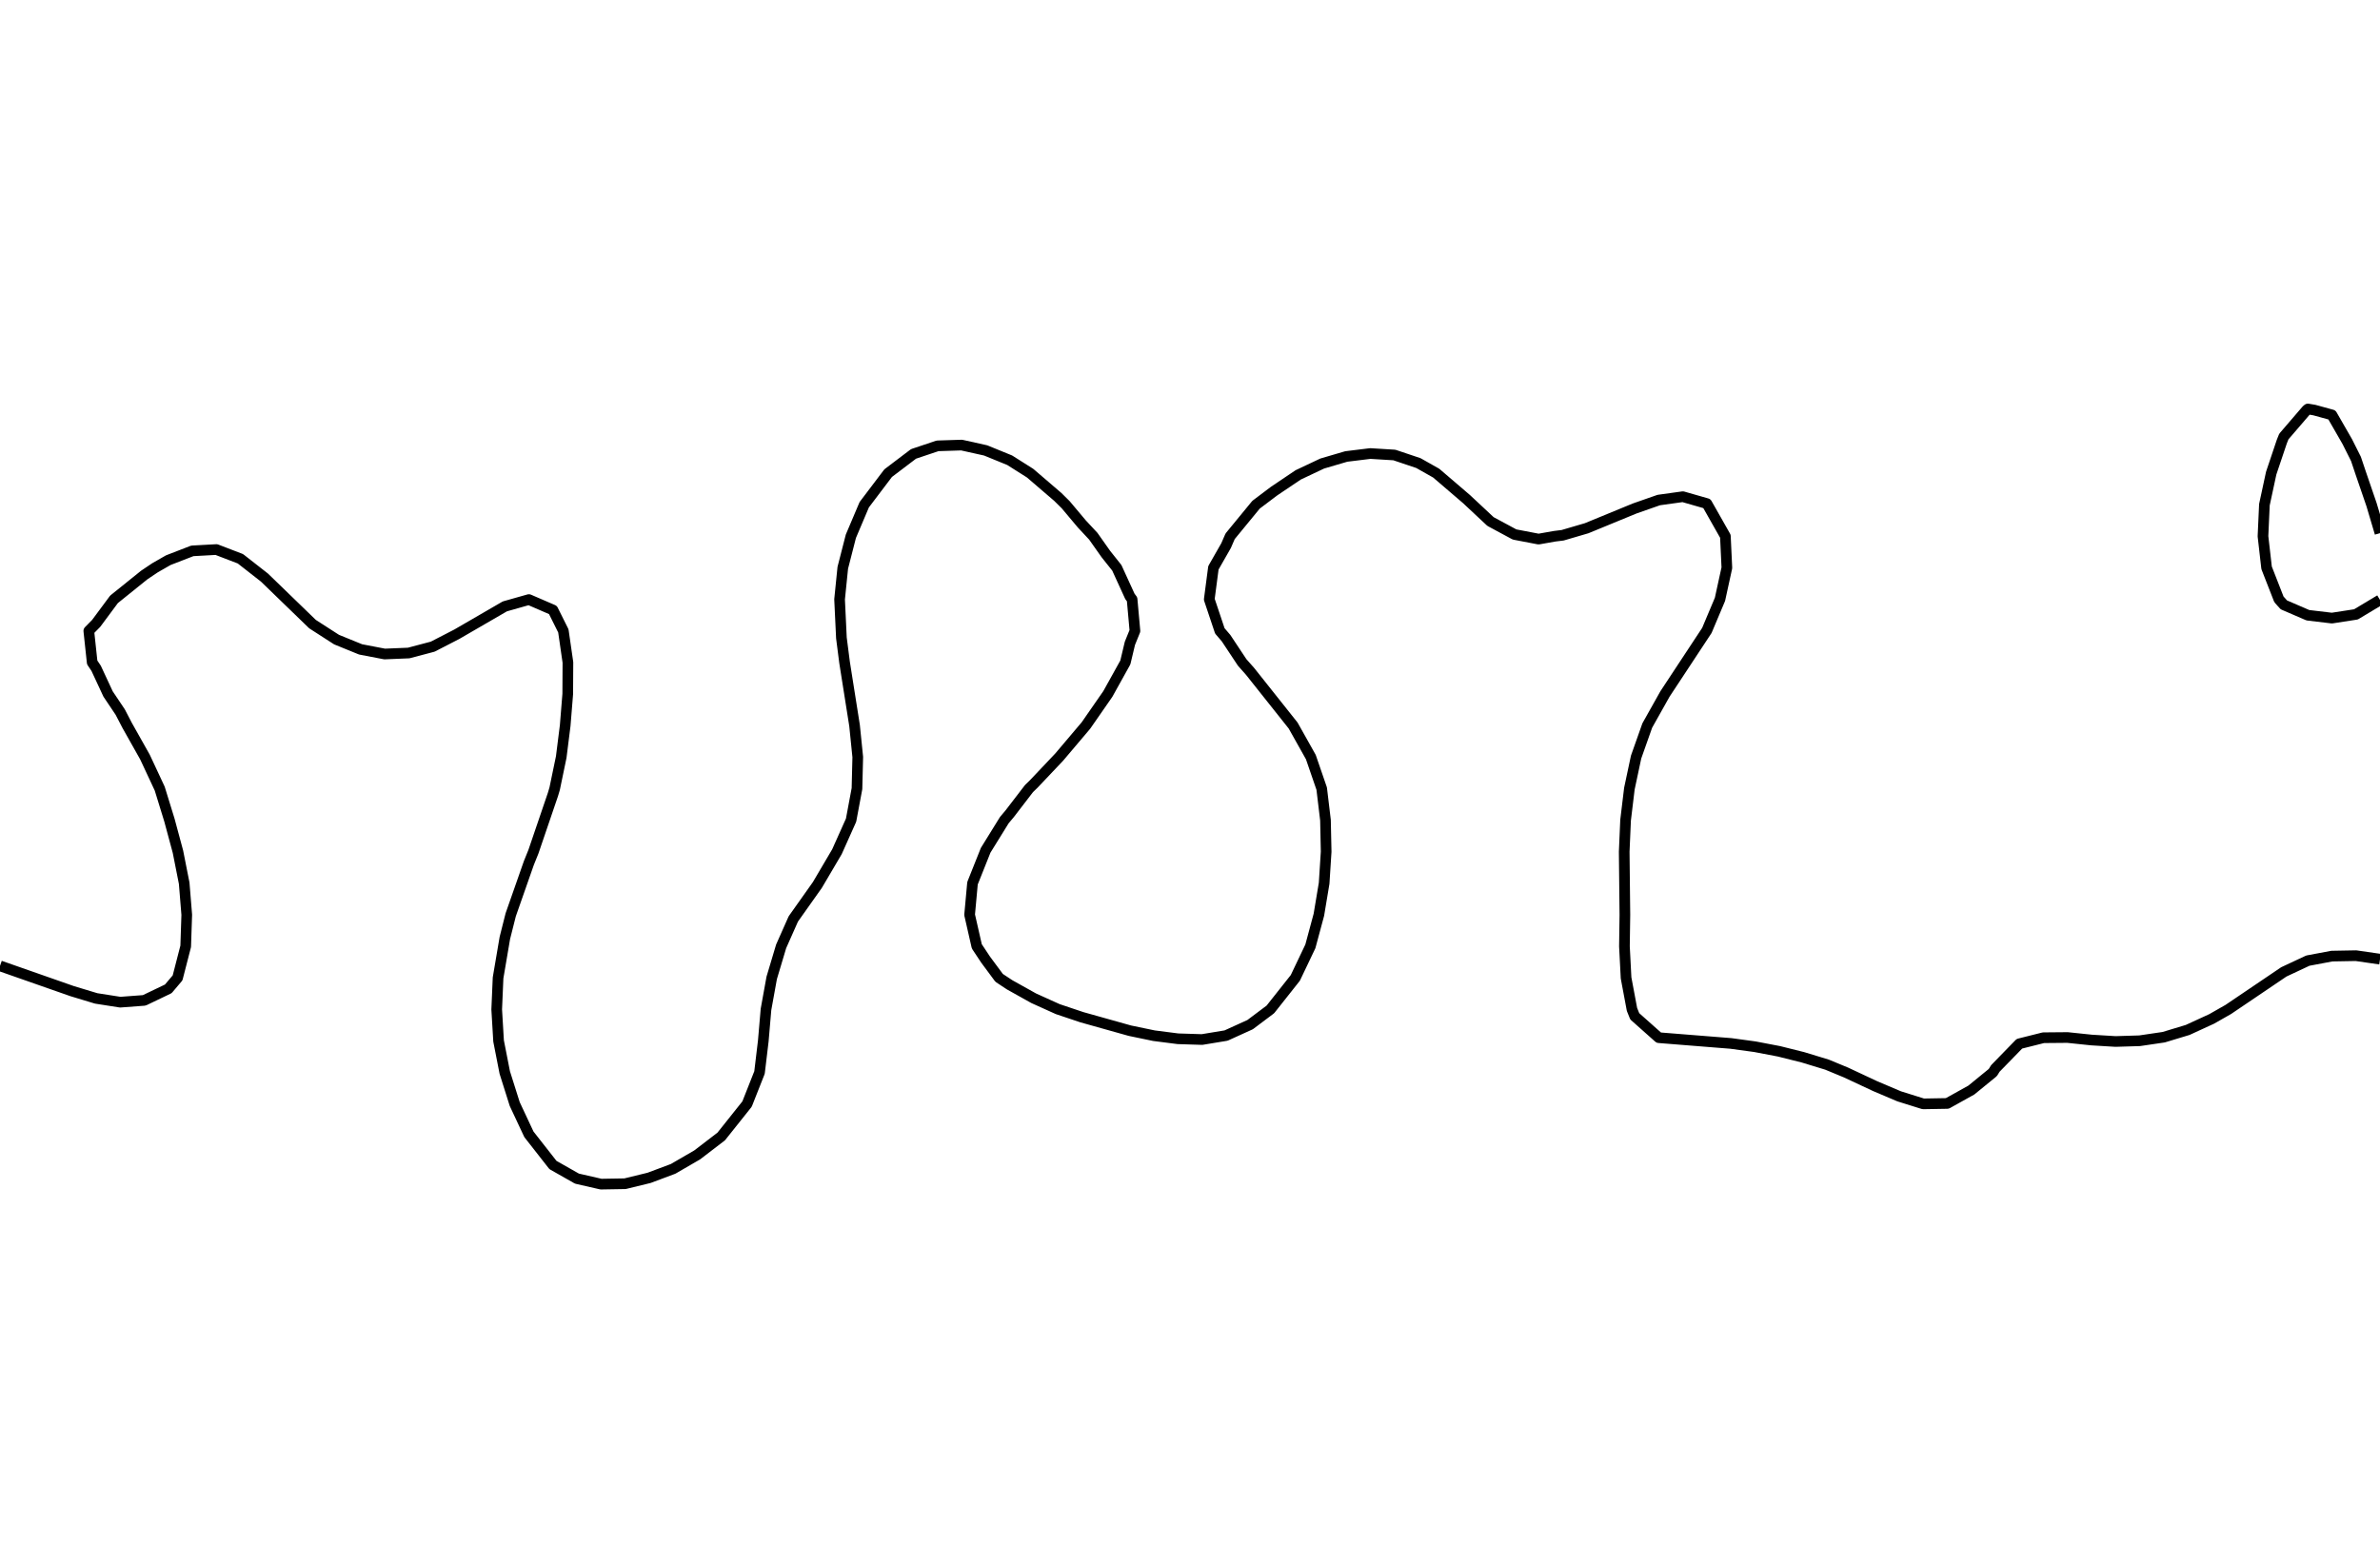 <?xml version="1.0" encoding="utf-8" standalone="no"?>
<!DOCTYPE svg PUBLIC "-//W3C//DTD SVG 1.1//EN"
  "http://www.w3.org/Graphics/SVG/1.1/DTD/svg11.dtd">
<svg xmlns:xlink="http://www.w3.org/1999/xlink" width="334.8pt" height="217.44pt" viewBox="0 0 334.8 217.44" xmlns="http://www.w3.org/2000/svg" version="1.1">
 <defs>
  <style type="text/css">*{stroke-linejoin: round; stroke-linecap: butt}</style>
 </defs>
 <g id="figure_1">
  <g id="patch_1">
   <path d="M 0 217.44 
L 334.8 217.44 
L 334.8 0 
L 0 0 
L 0 217.44 
z
" style="fill: none"/>
  </g>
  <g id="axes_1">
   <g id="PathCollection_1"/>
   <g id="PathCollection_2">
    <path d="M 334.8 134.93 
L 331.418 134.441 
L 328.036 134.502 
L 324.655 135.137 
L 321.273 136.72 
L 313.465 142.002 
L 311.127 143.334 
L 307.745 144.889 
L 304.364 145.911 
L 300.982 146.41 
L 297.6 146.513 
L 294.218 146.307 
L 290.836 145.954 
L 287.455 145.984 
L 284.073 146.832 
L 280.691 150.306 
L 280.337 150.877 
L 277.309 153.348 
L 273.927 155.23 
L 270.545 155.288 
L 267.164 154.23 
L 263.782 152.795 
L 259.685 150.877 
L 257.018 149.773 
L 253.636 148.741 
L 250.255 147.896 
L 246.873 147.25 
L 243.491 146.788 
L 233.345 145.978 
L 229.964 142.971 
L 229.574 142.002 
L 228.742 137.564 
L 228.513 133.127 
L 228.577 128.689 
L 228.481 119.814 
L 228.674 115.376 
L 229.21 110.939 
L 230.154 106.501 
L 231.724 102.064 
L 234.215 97.626 
L 240.109 88.688 
L 241.953 84.313 
L 242.922 79.876 
L 242.714 75.438 
L 240.109 70.842 
L 236.727 69.874 
L 233.345 70.344 
L 229.964 71.526 
L 223.2 74.308 
L 219.818 75.299 
L 218.695 75.438 
L 216.436 75.837 
L 213.055 75.189 
L 209.673 73.367 
L 206.291 70.206 
L 202.038 66.563 
L 199.527 65.144 
L 196.145 64.008 
L 192.764 63.801 
L 189.382 64.216 
L 186 65.208 
L 182.618 66.806 
L 179.236 69.082 
L 176.691 71.001 
L 173.048 75.438 
L 172.473 76.76 
L 170.693 79.876 
L 170.111 84.313 
L 171.597 88.751 
L 172.473 89.772 
L 174.739 93.189 
L 175.855 94.451 
L 181.906 102.064 
L 184.398 106.501 
L 185.926 110.939 
L 186.458 115.376 
L 186.553 119.814 
L 186.269 124.251 
L 185.529 128.689 
L 184.333 133.127 
L 182.218 137.564 
L 178.706 142.002 
L 175.855 144.143 
L 172.473 145.679 
L 169.091 146.237 
L 165.709 146.131 
L 162.327 145.697 
L 158.945 144.994 
L 152.182 143.096 
L 148.8 141.961 
L 145.418 140.433 
L 142.036 138.545 
L 140.55 137.564 
L 138.655 135.007 
L 137.408 133.127 
L 136.398 128.689 
L 136.804 124.251 
L 138.655 119.614 
L 141.277 115.376 
L 142.036 114.472 
L 144.748 110.939 
L 145.418 110.287 
L 149.003 106.501 
L 152.759 102.064 
L 155.84 97.626 
L 158.305 93.189 
L 158.945 90.5 
L 159.654 88.751 
L 159.255 84.313 
L 158.945 83.896 
L 157.105 79.876 
L 155.564 77.94 
L 153.798 75.438 
L 152.182 73.704 
L 149.911 71.001 
L 148.8 69.902 
L 144.908 66.563 
L 142.036 64.745 
L 138.655 63.364 
L 135.273 62.612 
L 131.891 62.72 
L 128.509 63.853 
L 124.936 66.563 
L 121.576 71.001 
L 119.694 75.438 
L 118.556 79.876 
L 118.106 84.313 
L 118.364 89.74 
L 118.807 93.189 
L 120.212 102.064 
L 120.663 106.501 
L 120.552 110.939 
L 119.724 115.376 
L 117.737 119.814 
L 114.982 124.495 
L 111.6 129.268 
L 109.885 133.127 
L 108.558 137.564 
L 107.754 142.002 
L 107.373 146.439 
L 106.843 150.877 
L 105.09 155.314 
L 101.455 159.878 
L 98.073 162.469 
L 94.691 164.431 
L 91.309 165.697 
L 87.927 166.522 
L 84.545 166.579 
L 81.164 165.806 
L 77.782 163.886 
L 74.4 159.567 
L 72.408 155.314 
L 71.006 150.877 
L 70.137 146.439 
L 69.873 142.002 
L 70.065 137.564 
L 71.018 131.957 
L 71.843 128.689 
L 74.4 121.395 
L 75.038 119.814 
L 77.782 111.768 
L 78.028 110.939 
L 78.949 106.501 
L 79.507 102.064 
L 79.866 97.626 
L 79.89 93.189 
L 79.249 88.751 
L 77.782 85.808 
L 74.4 84.346 
L 71.018 85.304 
L 64.255 89.225 
L 60.873 90.969 
L 57.491 91.864 
L 54.109 92.003 
L 50.727 91.354 
L 47.345 89.977 
L 43.964 87.799 
L 37.2 81.25 
L 33.818 78.606 
L 30.436 77.308 
L 27.055 77.494 
L 23.673 78.803 
L 21.803 79.876 
L 20.291 80.891 
L 16.039 84.313 
L 13.527 87.698 
L 12.492 88.751 
L 12.968 93.189 
L 13.527 94.022 
L 15.204 97.626 
L 16.909 100.167 
L 17.896 102.064 
L 20.394 106.501 
L 22.467 110.939 
L 23.835 115.376 
L 25.032 119.814 
L 25.91 124.251 
L 26.271 128.689 
L 26.123 133.127 
L 24.98 137.564 
L 23.673 139.109 
L 20.291 140.73 
L 16.909 140.982 
L 13.527 140.452 
L 10.145 139.428 
L 0 135.875 
L 0 135.875 
" clip-path="url(#pb637d608c9)" style="fill: none; stroke: #000000; stroke-width: 1.5"/>
    <path d="M 334.8 74.997 
L 333.613 71.001 
L 332.091 66.563 
L 331.418 64.558 
L 330.198 62.126 
L 328.036 58.367 
L 325.567 57.688 
L 324.655 57.535 
L 324.472 57.688 
L 321.273 61.409 
L 320.987 62.126 
L 319.494 66.563 
L 318.539 71.001 
L 318.339 75.438 
L 318.846 79.876 
L 320.58 84.313 
L 321.273 85.089 
L 324.655 86.549 
L 328.036 86.952 
L 331.418 86.429 
L 334.8 84.401 
" clip-path="url(#pb637d608c9)" style="fill: none; stroke: #000000; stroke-width: 1.5"/>
   </g>
   <g id="PathCollection_3"/>
  </g>
 </g>
 <defs>
  <clipPath id="pb637d608c9">
   <rect x="0" y="-0" width="334.8" height="217.44"/>
  </clipPath>
 </defs>
</svg>

